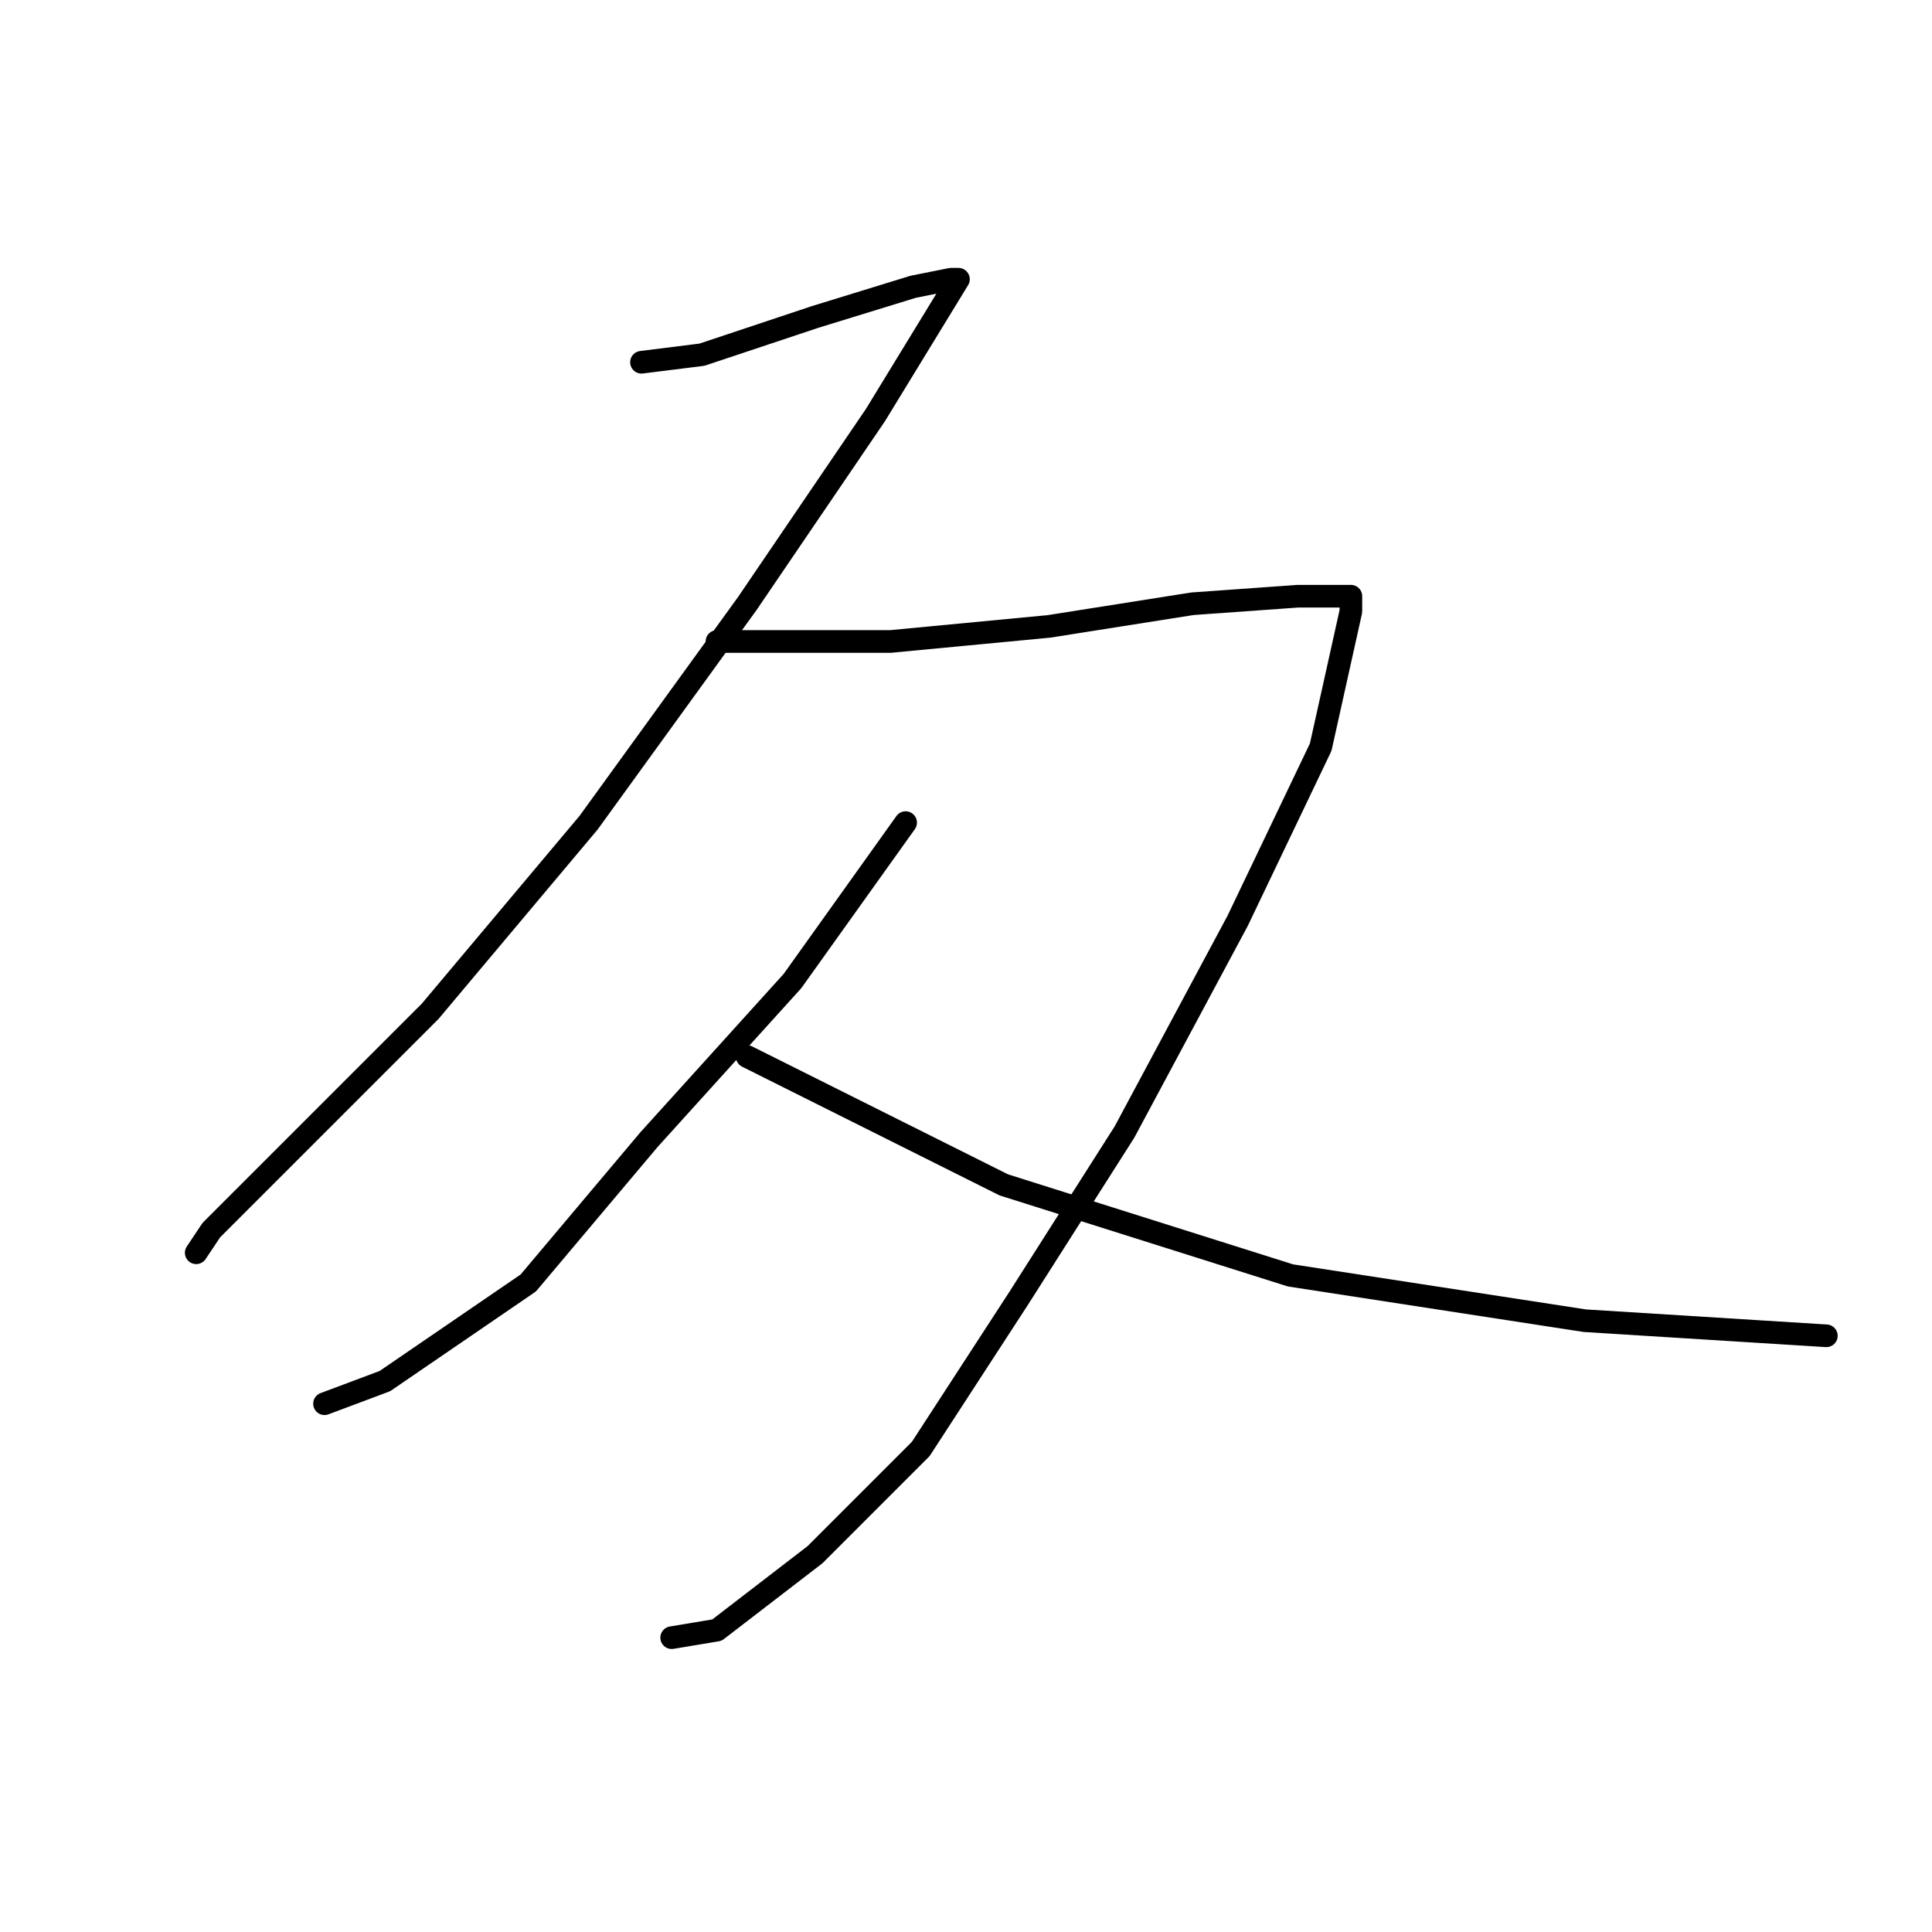 <?xml version="1.0" standalone="no"?>
    <svg width="256" height="256" xmlns="http://www.w3.org/2000/svg" version="1.1">
    <polyline stroke="black" stroke-width="3" stroke-linecap="round" fill="transparent" stroke-linejoin="round" points="85 48 93 47 108 42 121 38 126 37 127 37 116 55 99 80 78 109 57 134 39 152 28 163 26 166 26 166 " />
        <polyline stroke="black" stroke-width="3" stroke-linecap="round" fill="transparent" stroke-linejoin="round" points="95 85 103 85 118 85 139 83 158 80 172 79 177 79 179 79 179 81 175 99 164 122 149 150 135 172 122 192 108 206 95 216 89 217 89 217 " />
        <polyline stroke="black" stroke-width="3" stroke-linecap="round" fill="transparent" stroke-linejoin="round" points="120 109 105 130 86 151 70 170 51 183 43 186 43 186 " />
        <polyline stroke="black" stroke-width="3" stroke-linecap="round" fill="transparent" stroke-linejoin="round" points="99 140 133 157 171 169 210 175 242 177 242 177 " />
        </svg>